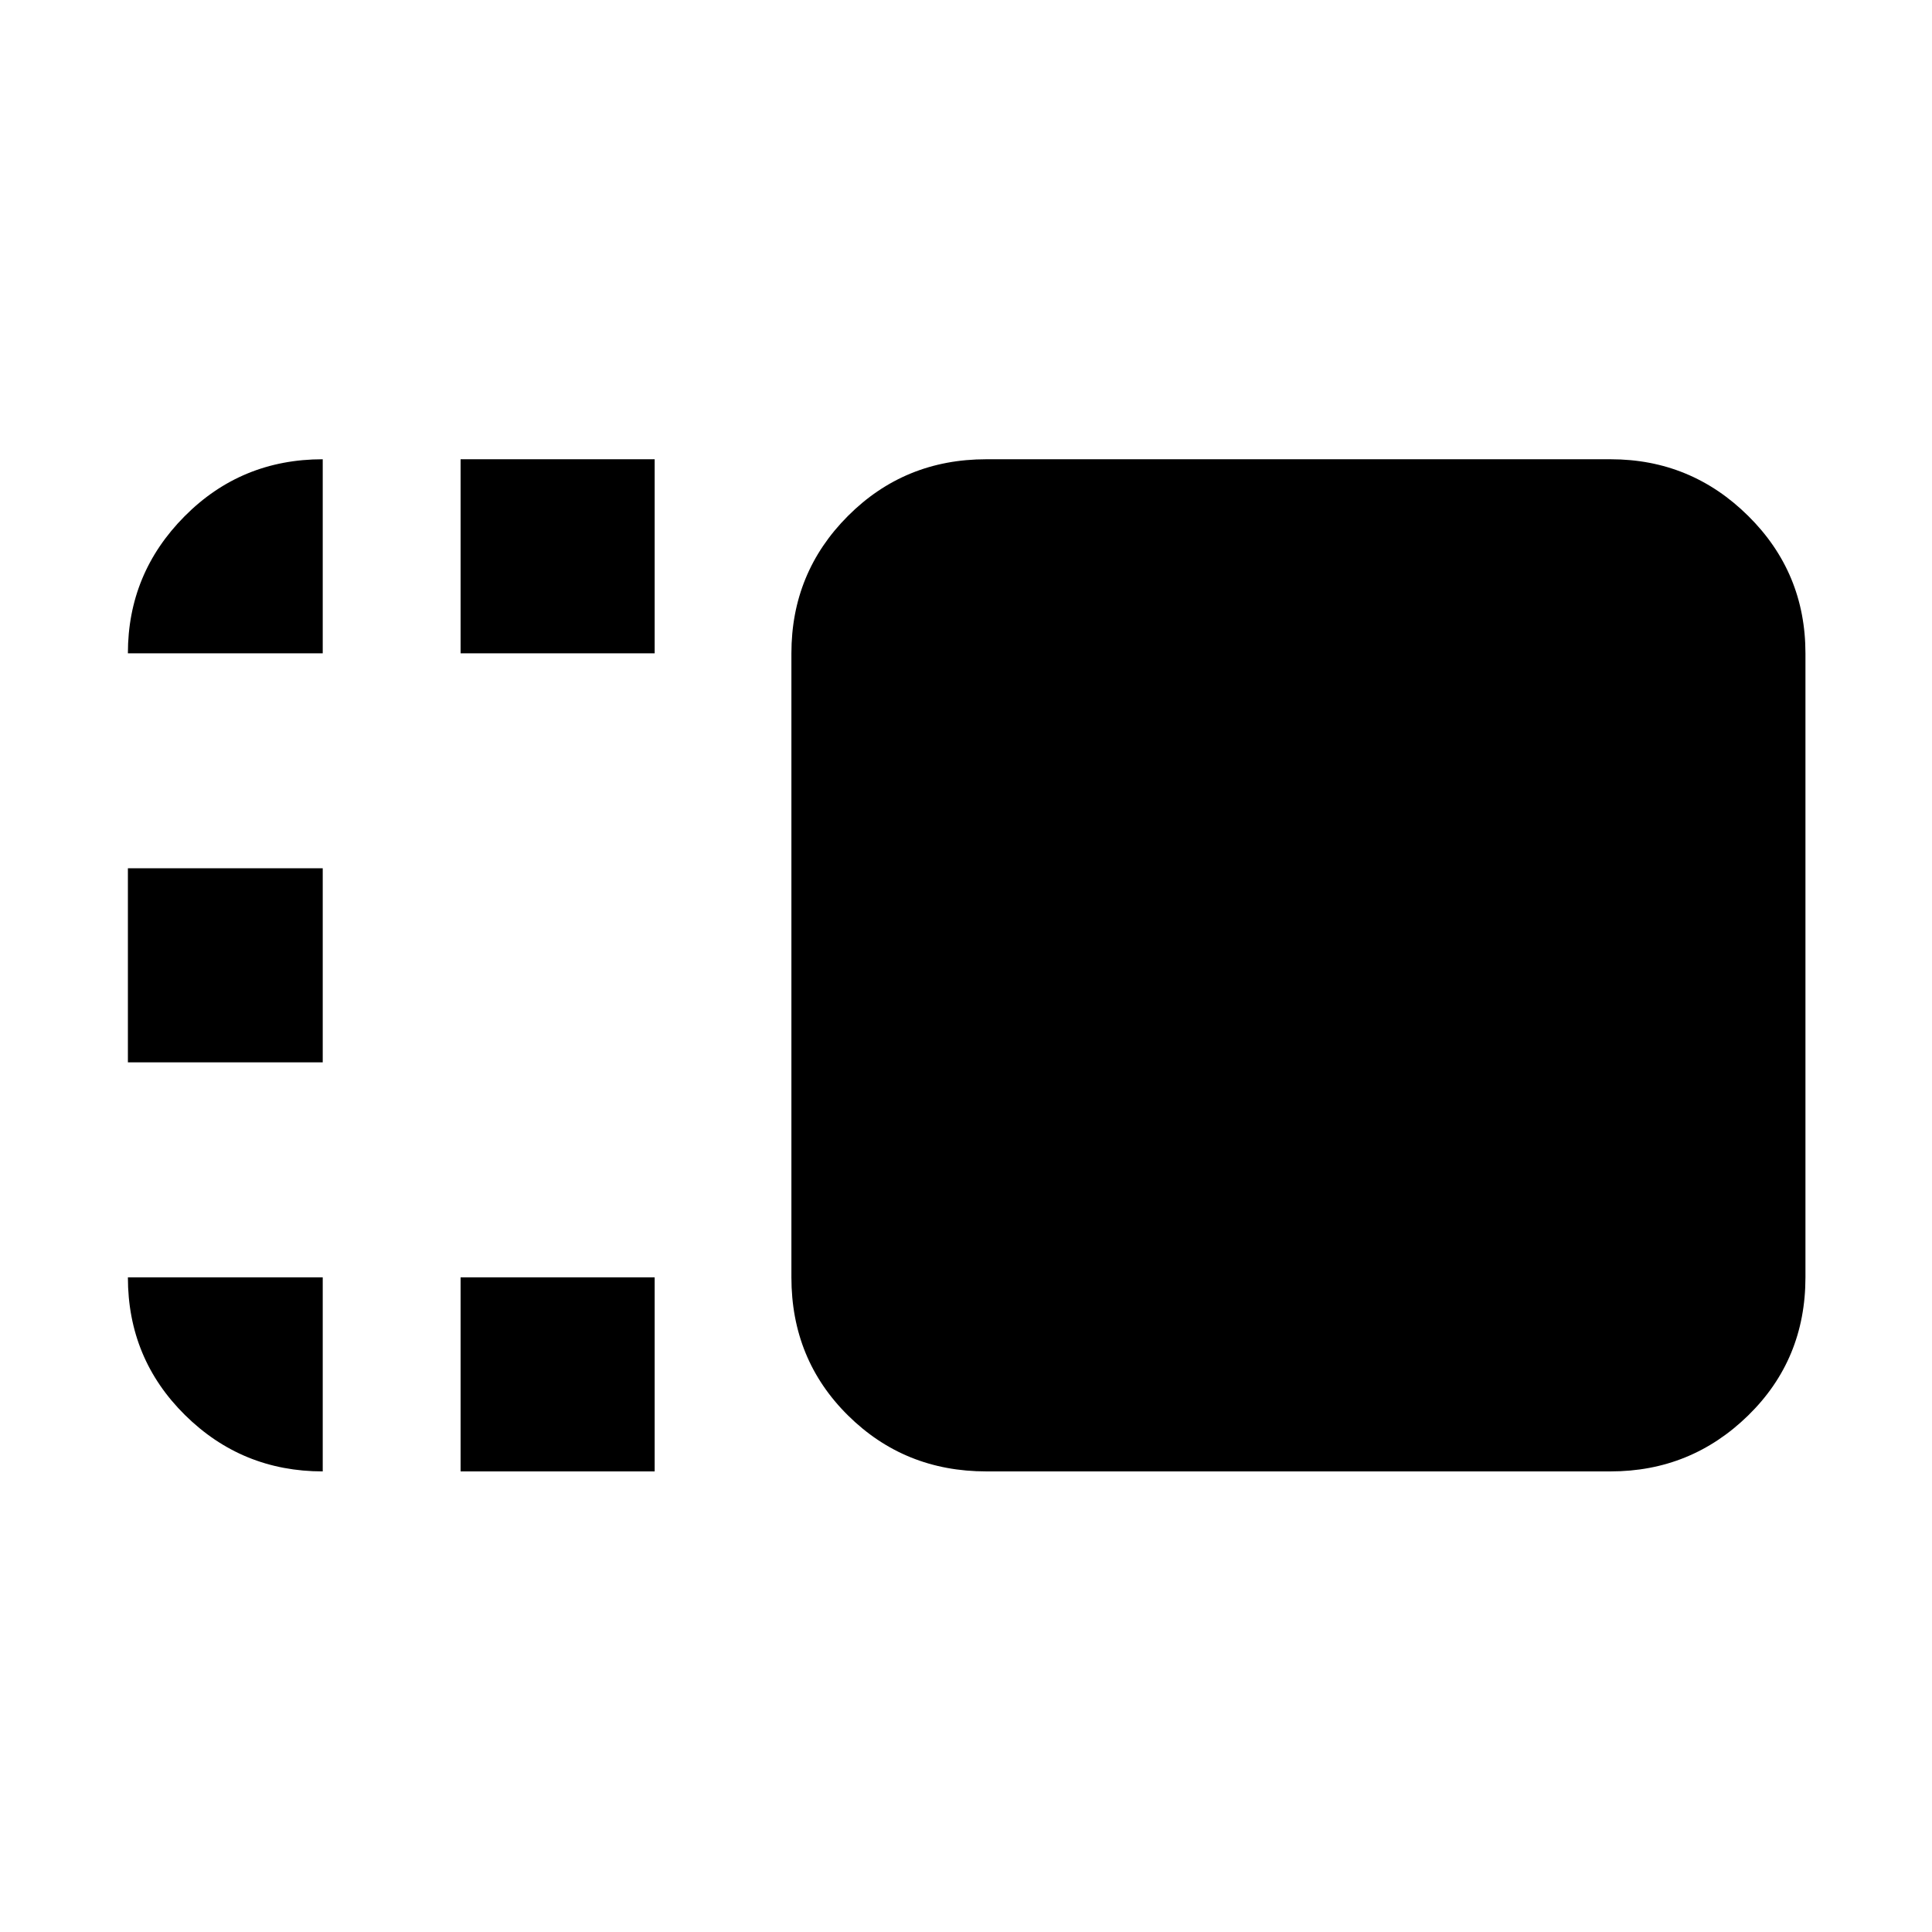 <svg xmlns="http://www.w3.org/2000/svg" height="40" viewBox="0 96 960 960" width="40"><path d="M393.246 420.637q0-40.146 28.12-68.29 28.119-28.144 68.692-28.144h310.247q39.906 0 68.358 28.144 28.453 28.144 28.453 68.29v310.059q0 40.813-28.453 68.624-28.452 27.811-68.358 27.811H490.058q-40.573 0-68.692-27.811-28.12-27.811-28.12-68.624V420.637ZM228.869 827.131v-96.435h96.435v96.435h-96.435Zm0-406.494v-96.434h96.435v96.434h-96.435ZM63.551 623.884v-96.435h96.811v96.435H63.551Zm0 106.812h96.811v96.435q-40.13 0-68.47-28.03-28.341-28.03-28.341-68.405Zm0-310.059q0-39.708 28.14-68.071t68.671-28.363v96.434H63.551Z"/></svg>